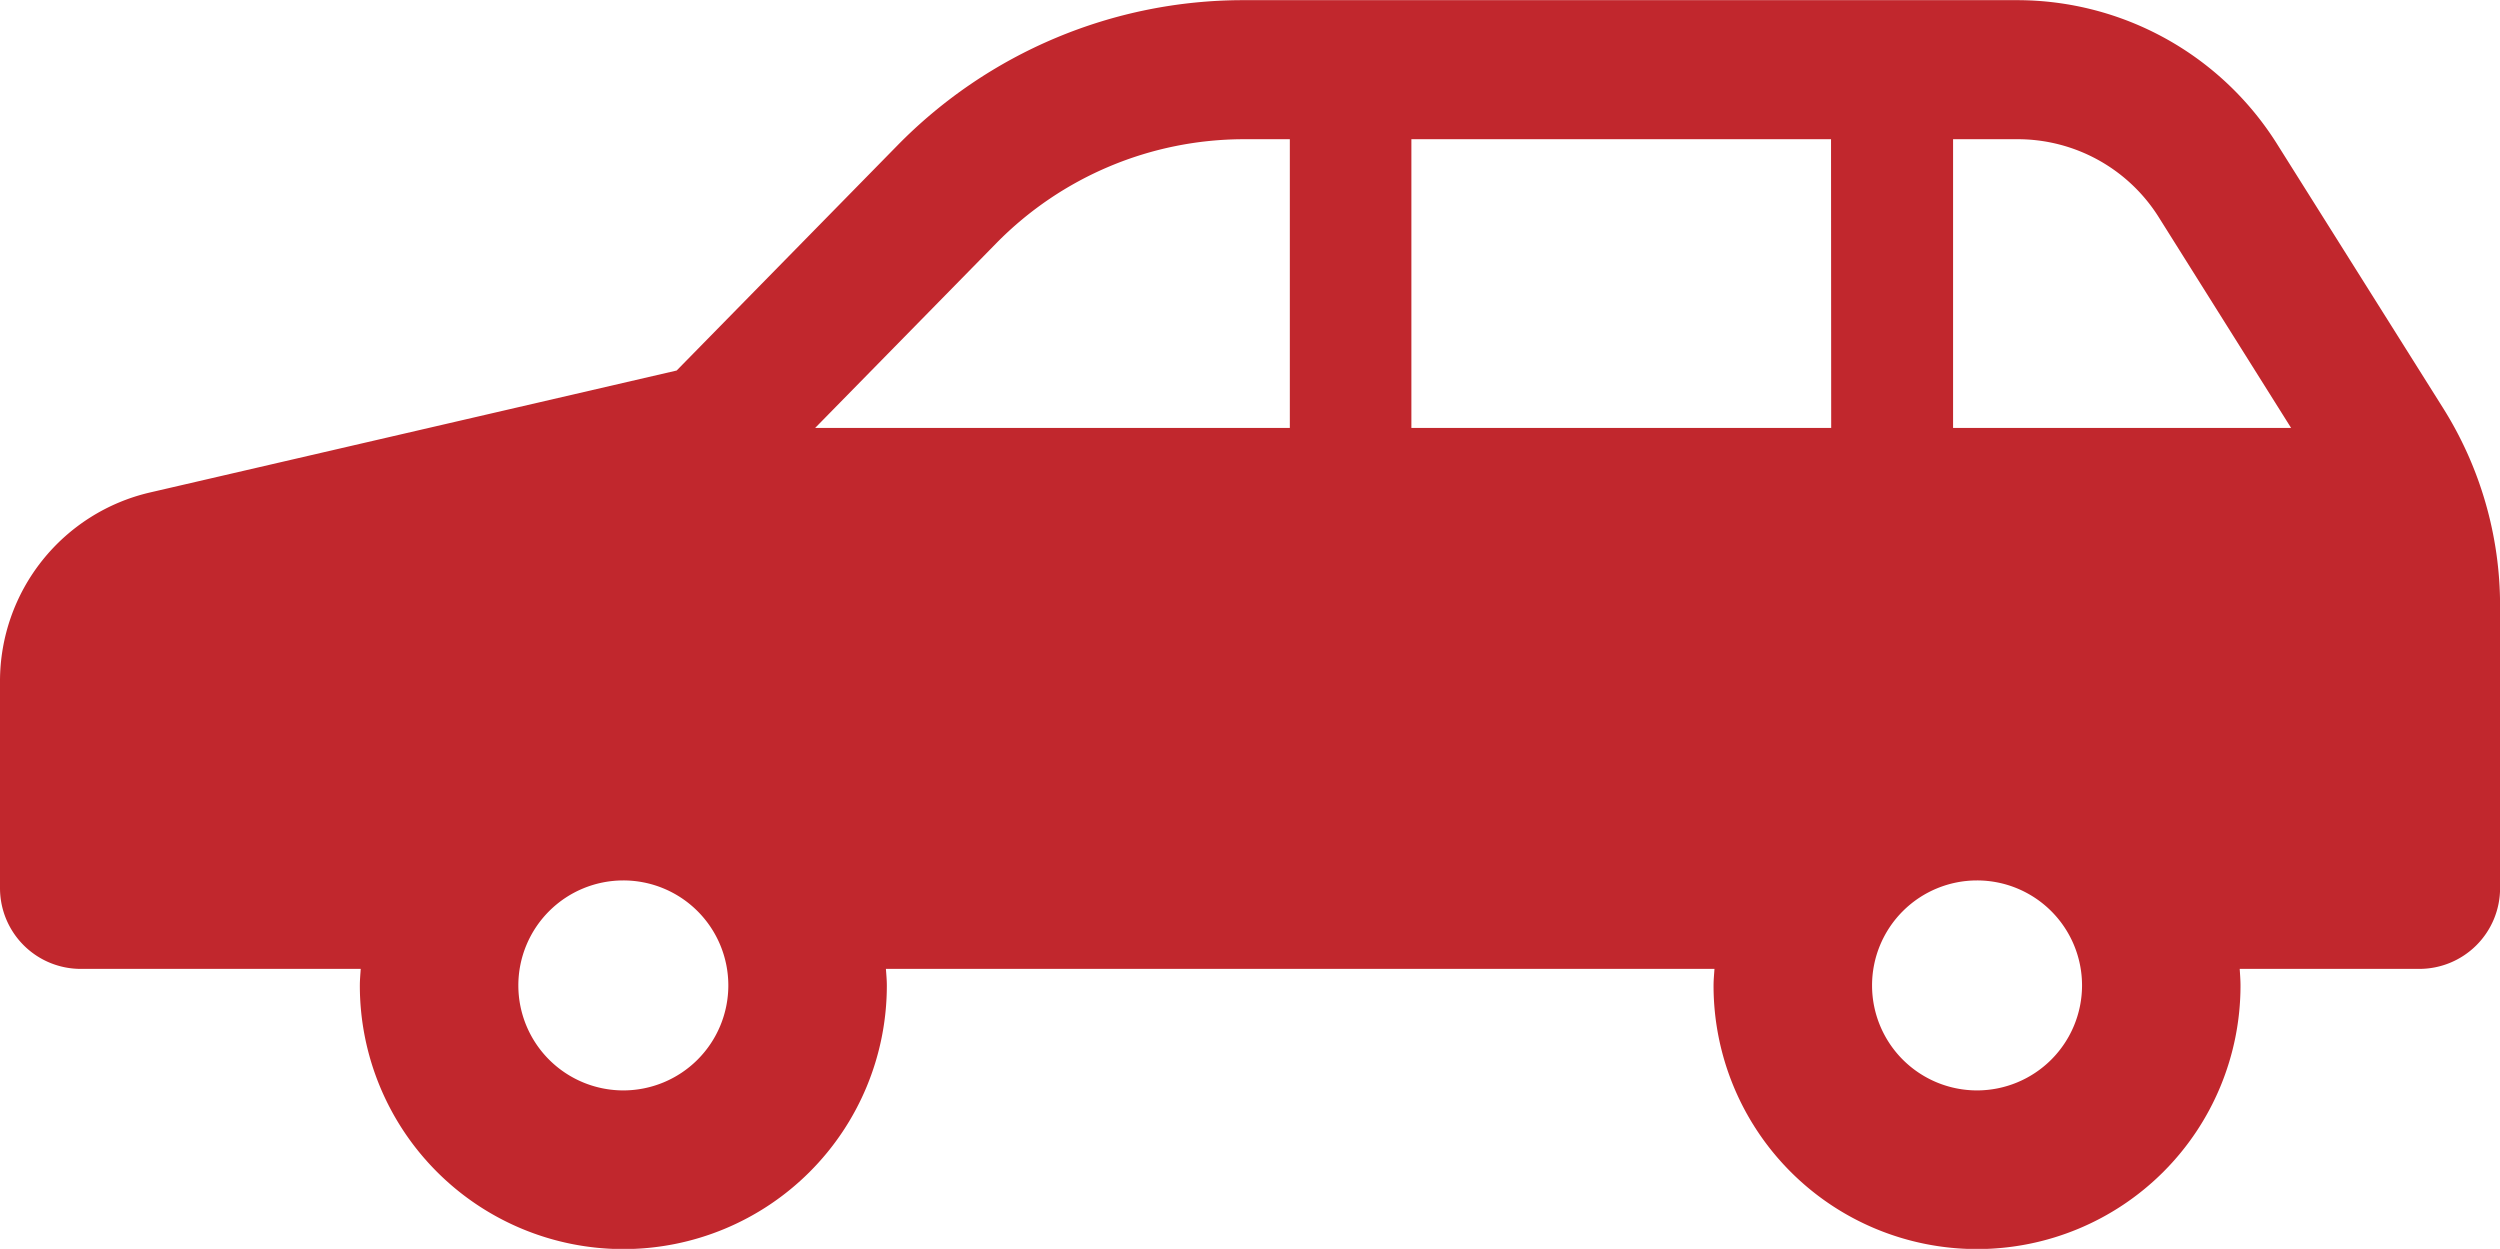 <svg id="Group_540" data-name="Group 540" xmlns="http://www.w3.org/2000/svg" width="62.458" height="31.201" viewBox="0 0 62.458 31.201">
  <path id="Path_695" data-name="Path 695" d="M213.81,1172.385l-4.15-6.6a7.671,7.671,0,0,0-6.492-3.587H183.84a12.1,12.1,0,0,0-8.643,3.629l-5.516,5.624-13.155,3.046a4.843,4.843,0,0,0-3.75,4.719v5.166a2.018,2.018,0,0,0,2.018,2.018h6.994c-.009.139-.022.277-.022.417a6.583,6.583,0,0,0,13.166,0c0-.14-.013-.278-.023-.417h20.7c-.009.139-.023.277-.023.417a6.582,6.582,0,1,0,13.165,0c0-.14-.011-.278-.02-.417h4.487a2.018,2.018,0,0,0,2.018-2.018v-7.052A9.283,9.283,0,0,0,213.81,1172.385Zm-45.46,17.051a2.623,2.623,0,1,1,2.622-2.624A2.624,2.624,0,0,1,168.35,1189.436ZM185,1172.885H173.141l4.538-4.627a8.681,8.681,0,0,1,6.161-2.586H185v7.213Zm13.525,0H188.037v-7.213h10.484Zm3.645,16.551a2.623,2.623,0,1,1,2.622-2.624A2.625,2.625,0,0,1,202.166,1189.436Zm-.6-16.551v-7.213h1.6a4.161,4.161,0,0,1,3.545,1.959l3.3,5.254Z" transform="translate(-152.776 -1162.194)" fill="#c1272d"/>
</svg>
